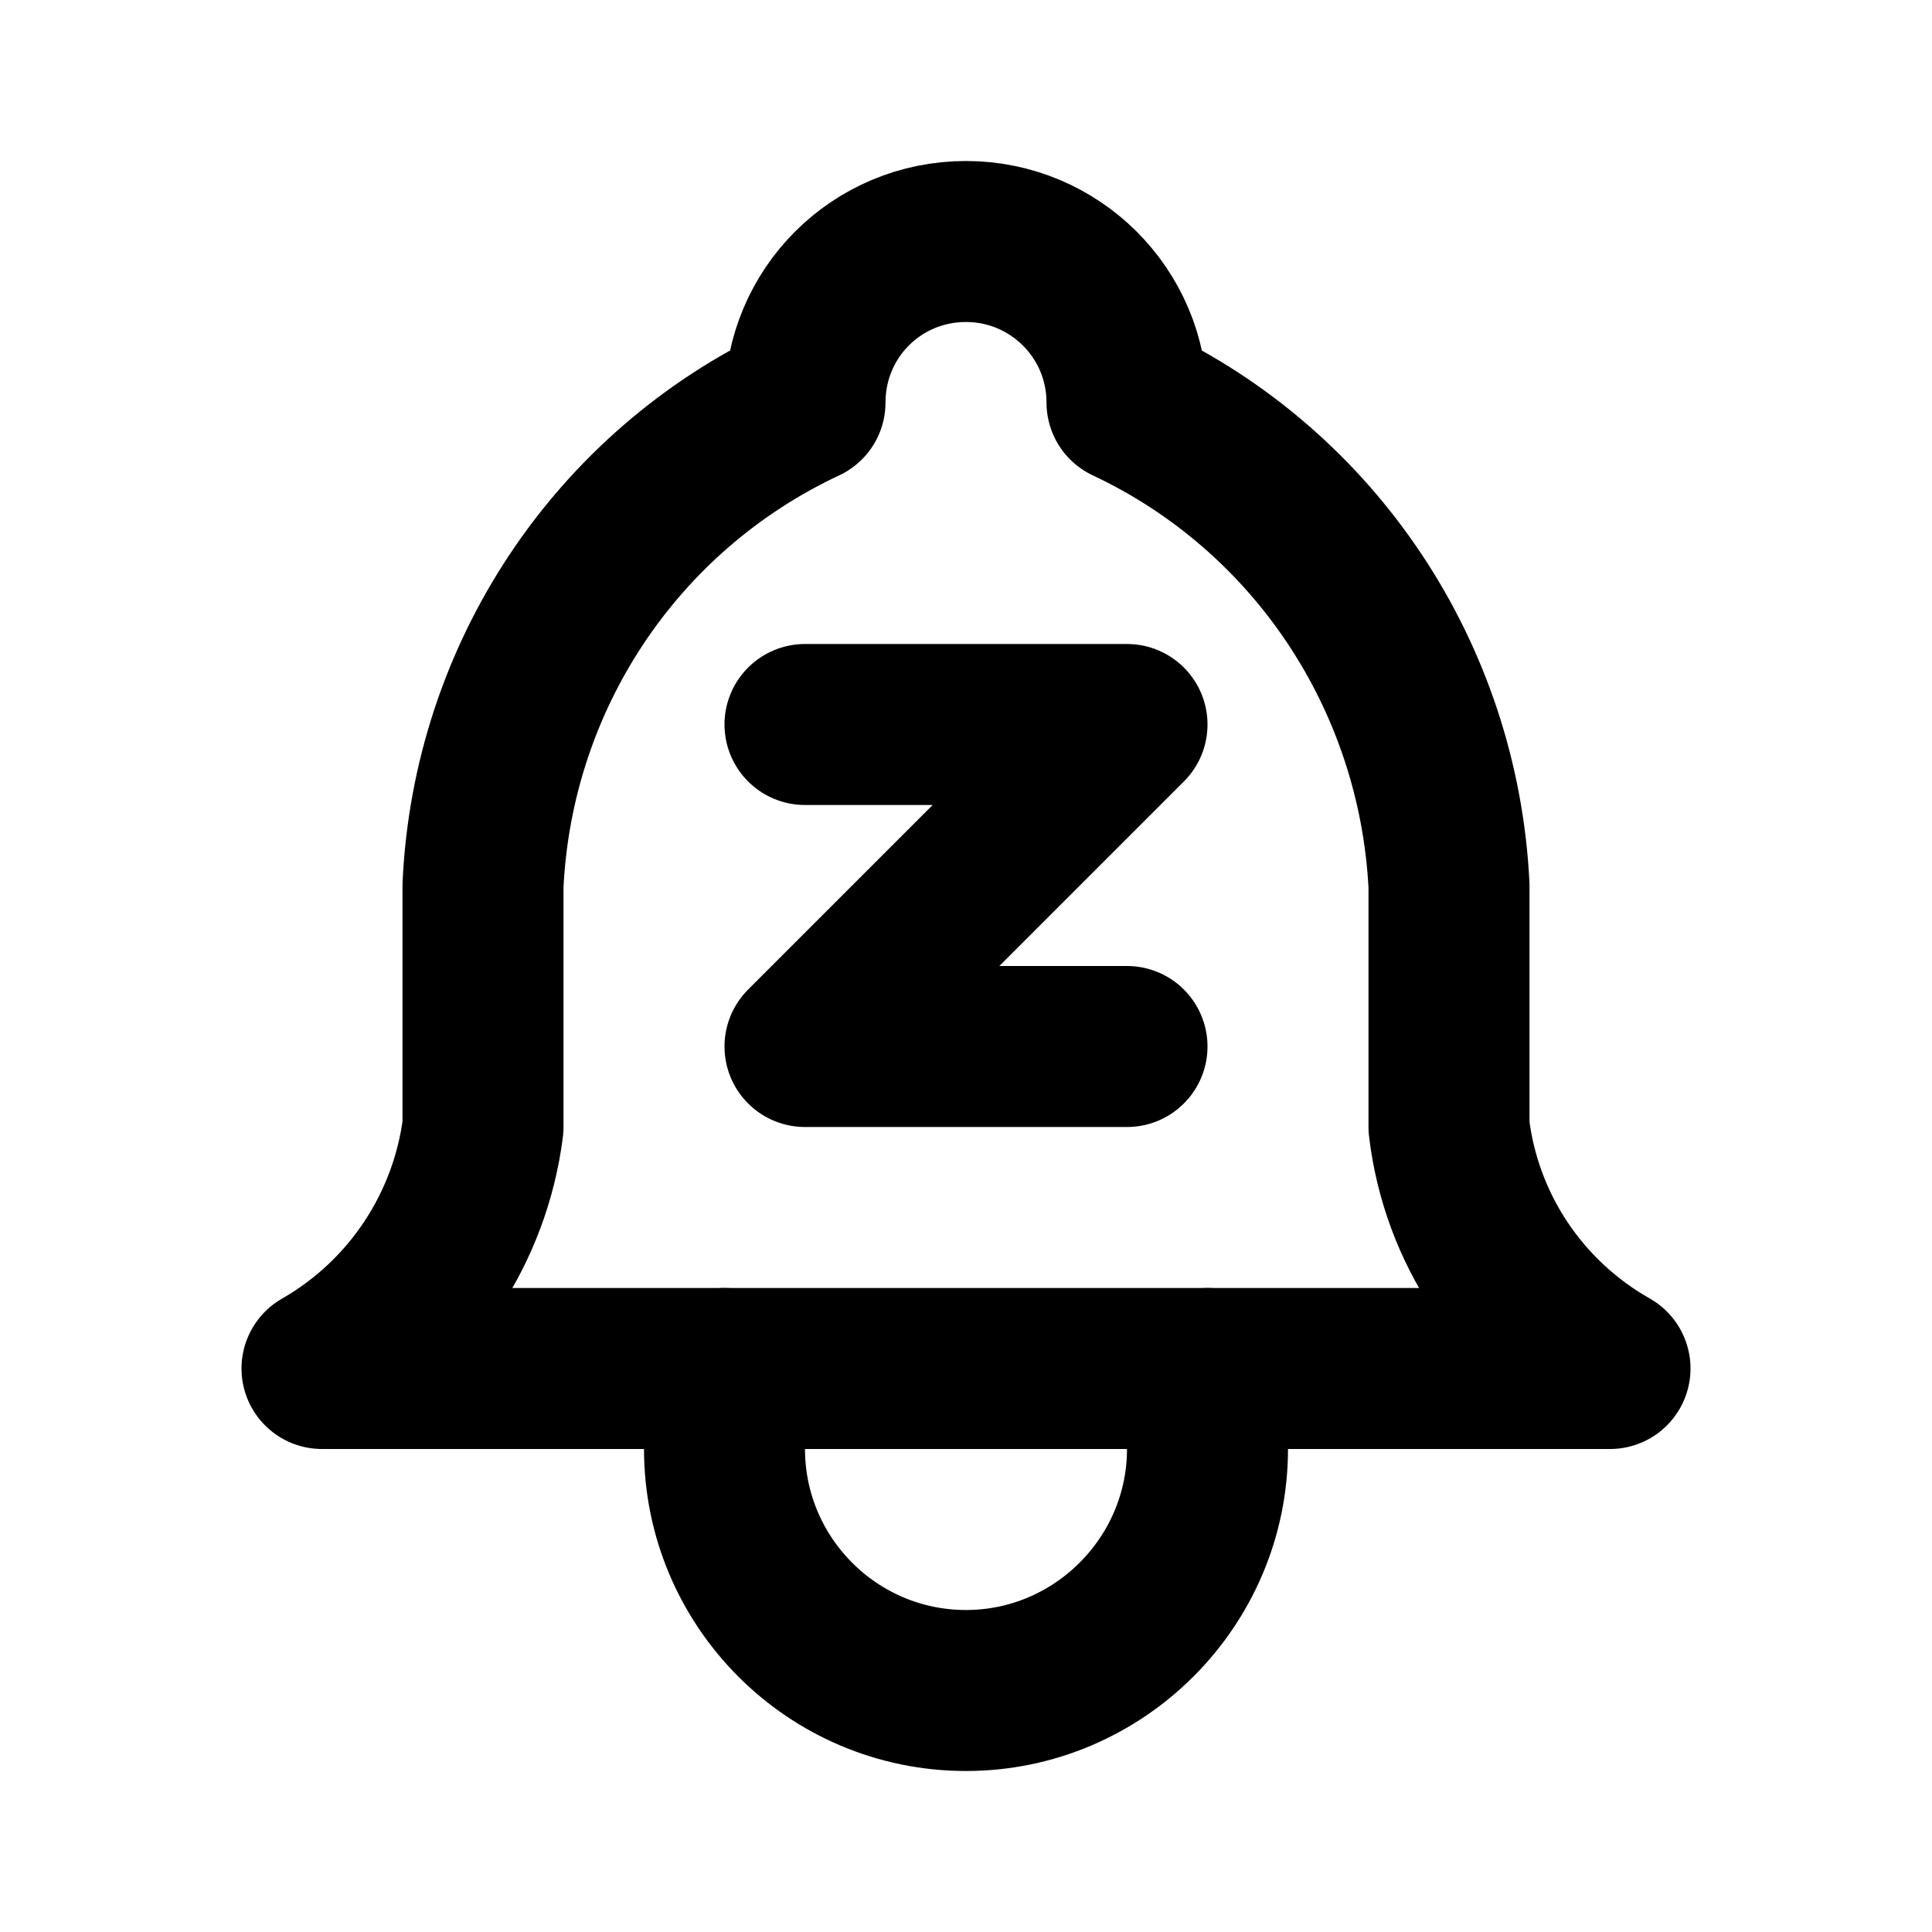 <svg viewBox="0 0 24 24" xmlns="http://www.w3.org/2000/svg"><g fill="none"><path d="M0 0h24v24H0Z"/><g stroke-linecap="round" stroke-width="2" stroke="#000" fill="none" stroke-linejoin="round"><path d="M10 5v0c0-1.11.89-2 2-2 1.1 0 2 .89 2 2v0c2.34 1.1 3.87 3.41 4 6v3 0c.15 1.26.89 2.37 2 3H4v0c1.1-.63 1.84-1.74 2-3v-3 0c.12-2.59 1.65-4.9 4-6"/><path d="M9 17v1 0c0 1.65 1.34 3 3 3 1.65 0 3-1.35 3-3v-1"/><path d="M10 9h4l-4 4h4"/></g></g></svg>